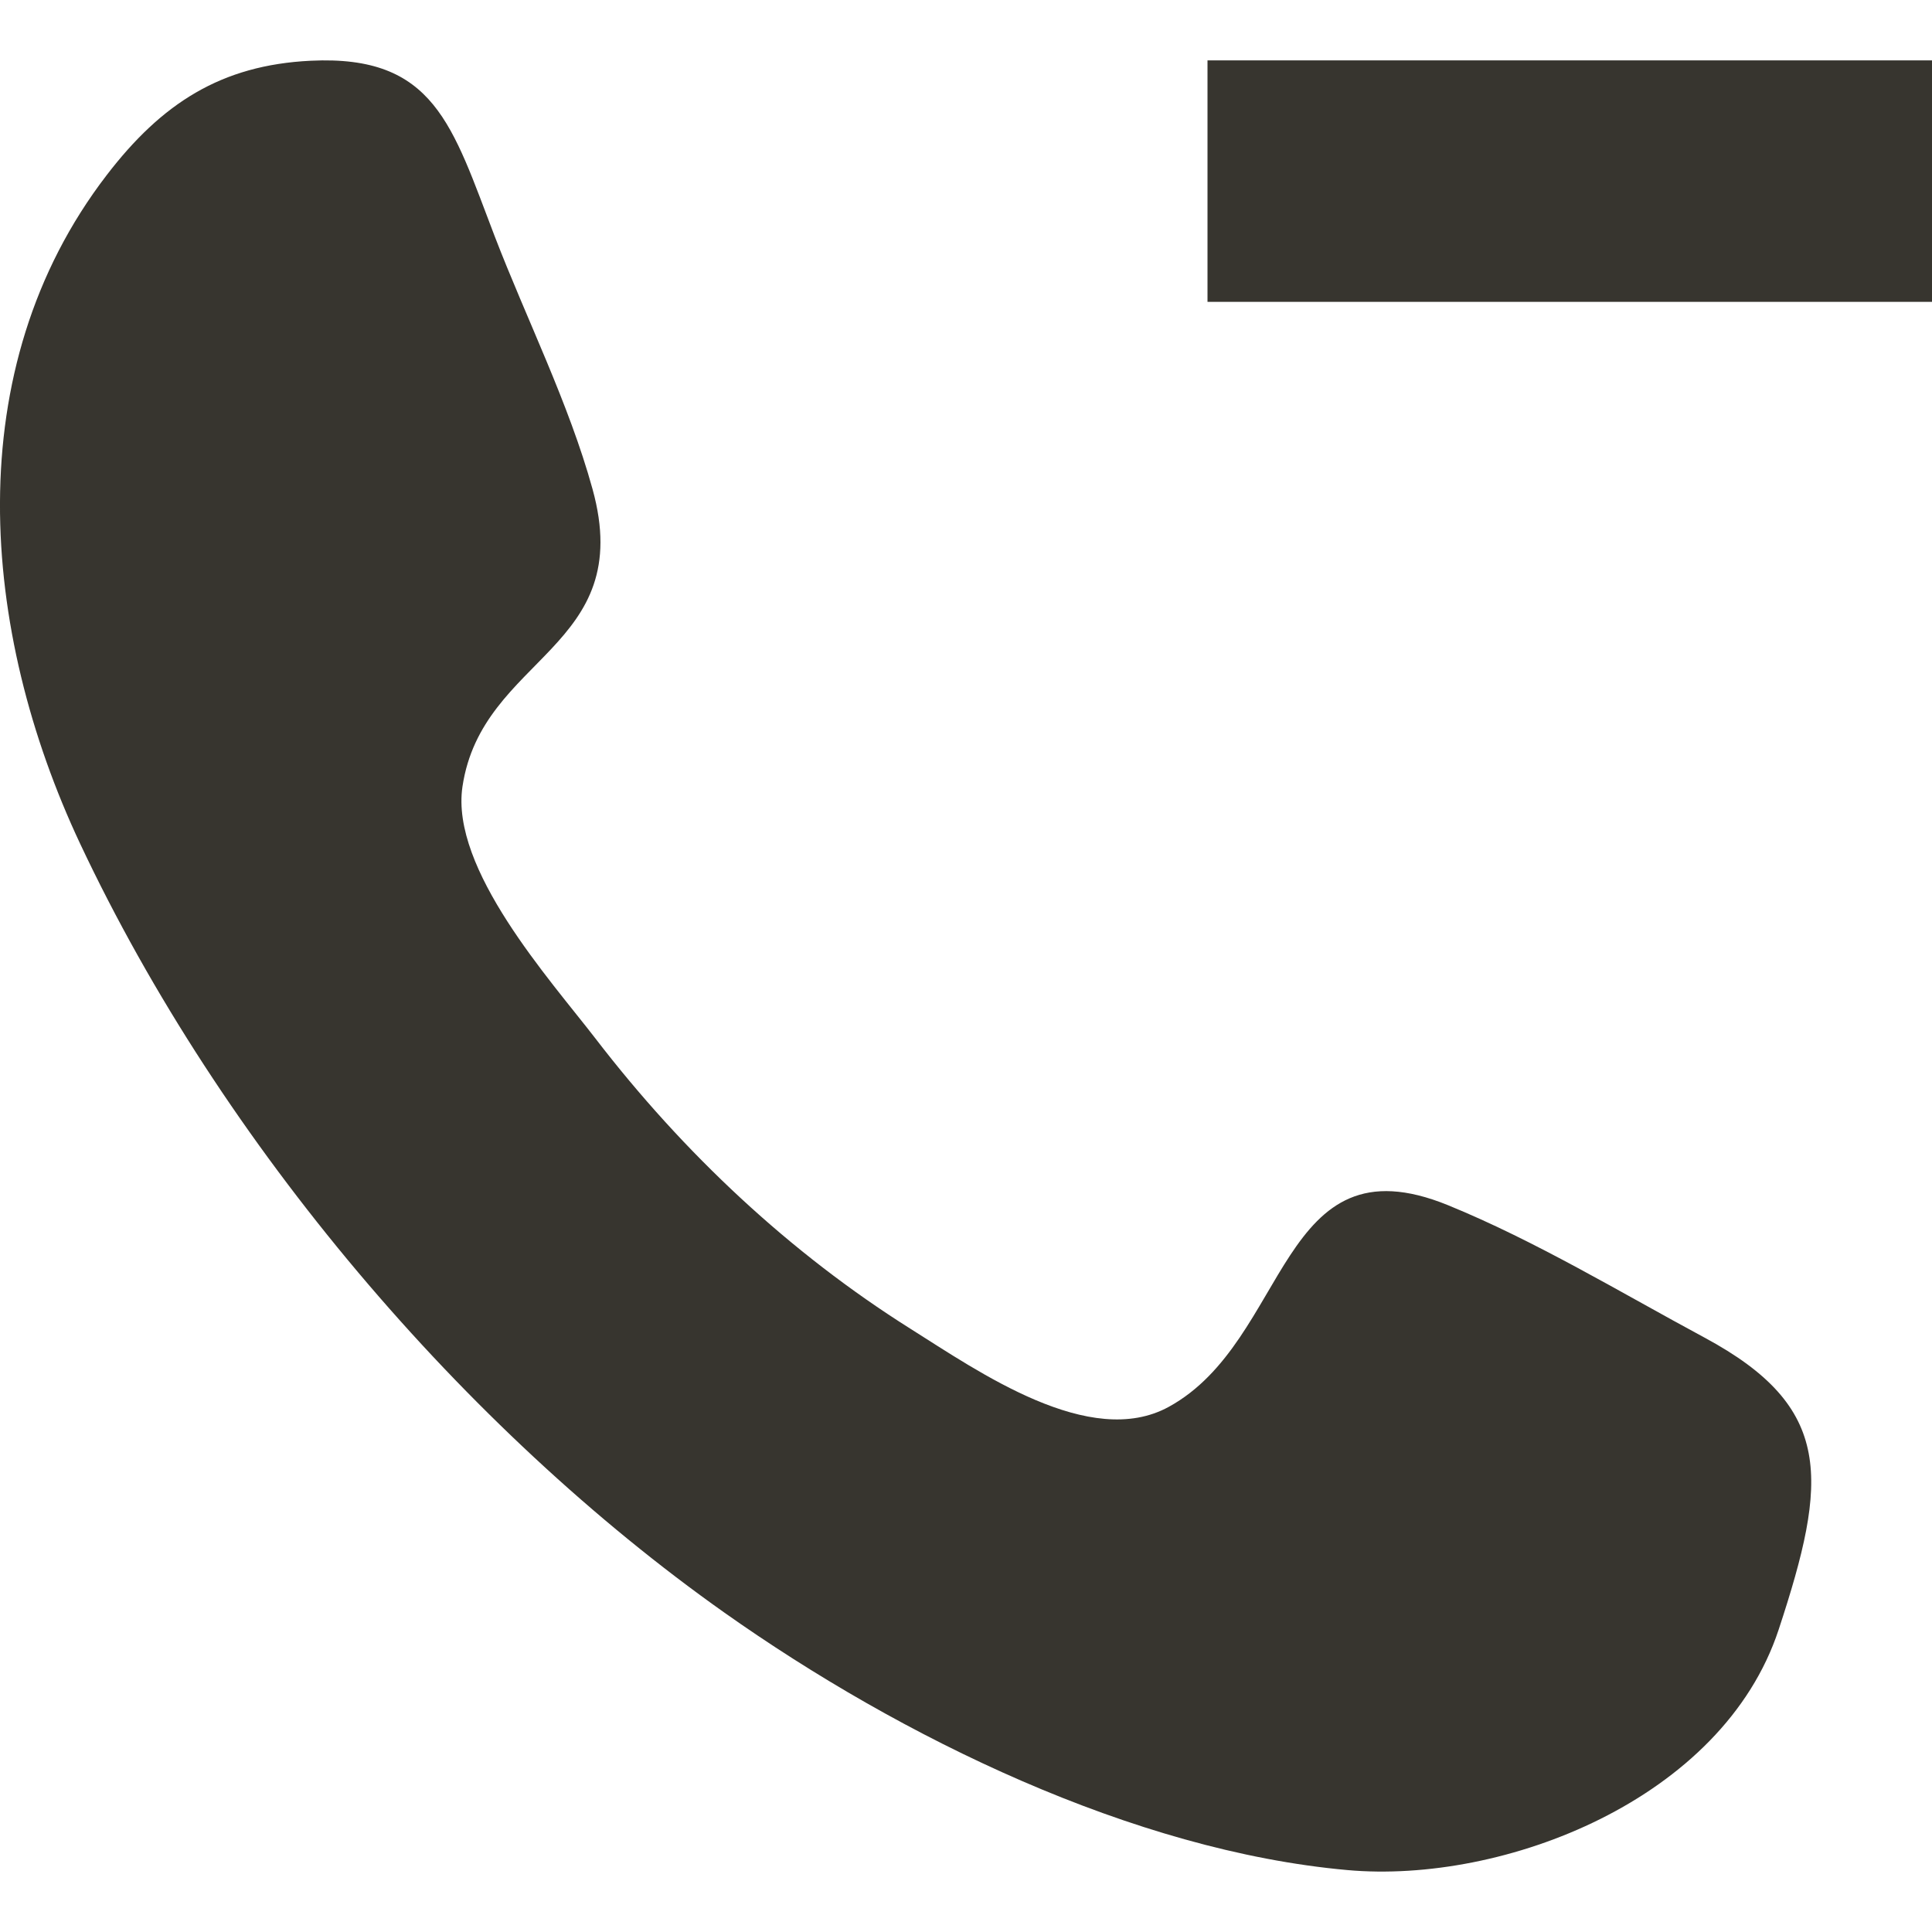 <!-- Generated by IcoMoon.io -->
<svg version="1.1" xmlns="http://www.w3.org/2000/svg" width="32" height="32" viewBox="0 0 32 32">
<title>as-call-6</title>
<path fill="#37352f" d="M20 5h12v-4h-12v4zM29.622 26.502c-0.016 0.046-0.044 0.132-0.076 0.23 0.036-0.11 0.064-0.192 0.076-0.23zM29.462 26.986c0.030-0.090 0.058-0.176 0.084-0.254-0.024 0.072-0.048 0.148-0.086 0.26-0.086 0.264-0.134 0.406-0.156 0.476 0.030-0.090 0.092-0.28 0.156-0.476-0.928 2.814-4.554 4.216-7.146 3.982-3.54-0.318-7.392-2.196-10.316-4.264-4.298-3.040-8.322-7.744-10.67-12.734-1.658-3.526-2.030-7.86 0.438-11.074 0.912-1.19 1.896-1.824 3.38-1.896 2.054-0.1 2.344 1.074 3.048 2.908 0.526 1.368 1.228 2.766 1.62 4.186 0.734 2.652-1.83 2.76-2.154 4.928-0.204 1.366 1.452 3.198 2.202 4.172 1.464 1.906 3.226 3.554 5.214 4.806 1.138 0.716 2.978 2.010 4.282 1.296 2.006-1.098 1.816-4.486 4.626-3.34 1.454 0.594 2.86 1.446 4.25 2.194 2.144 1.154 2.044 2.35 1.228 4.83z"></path>
</svg>

